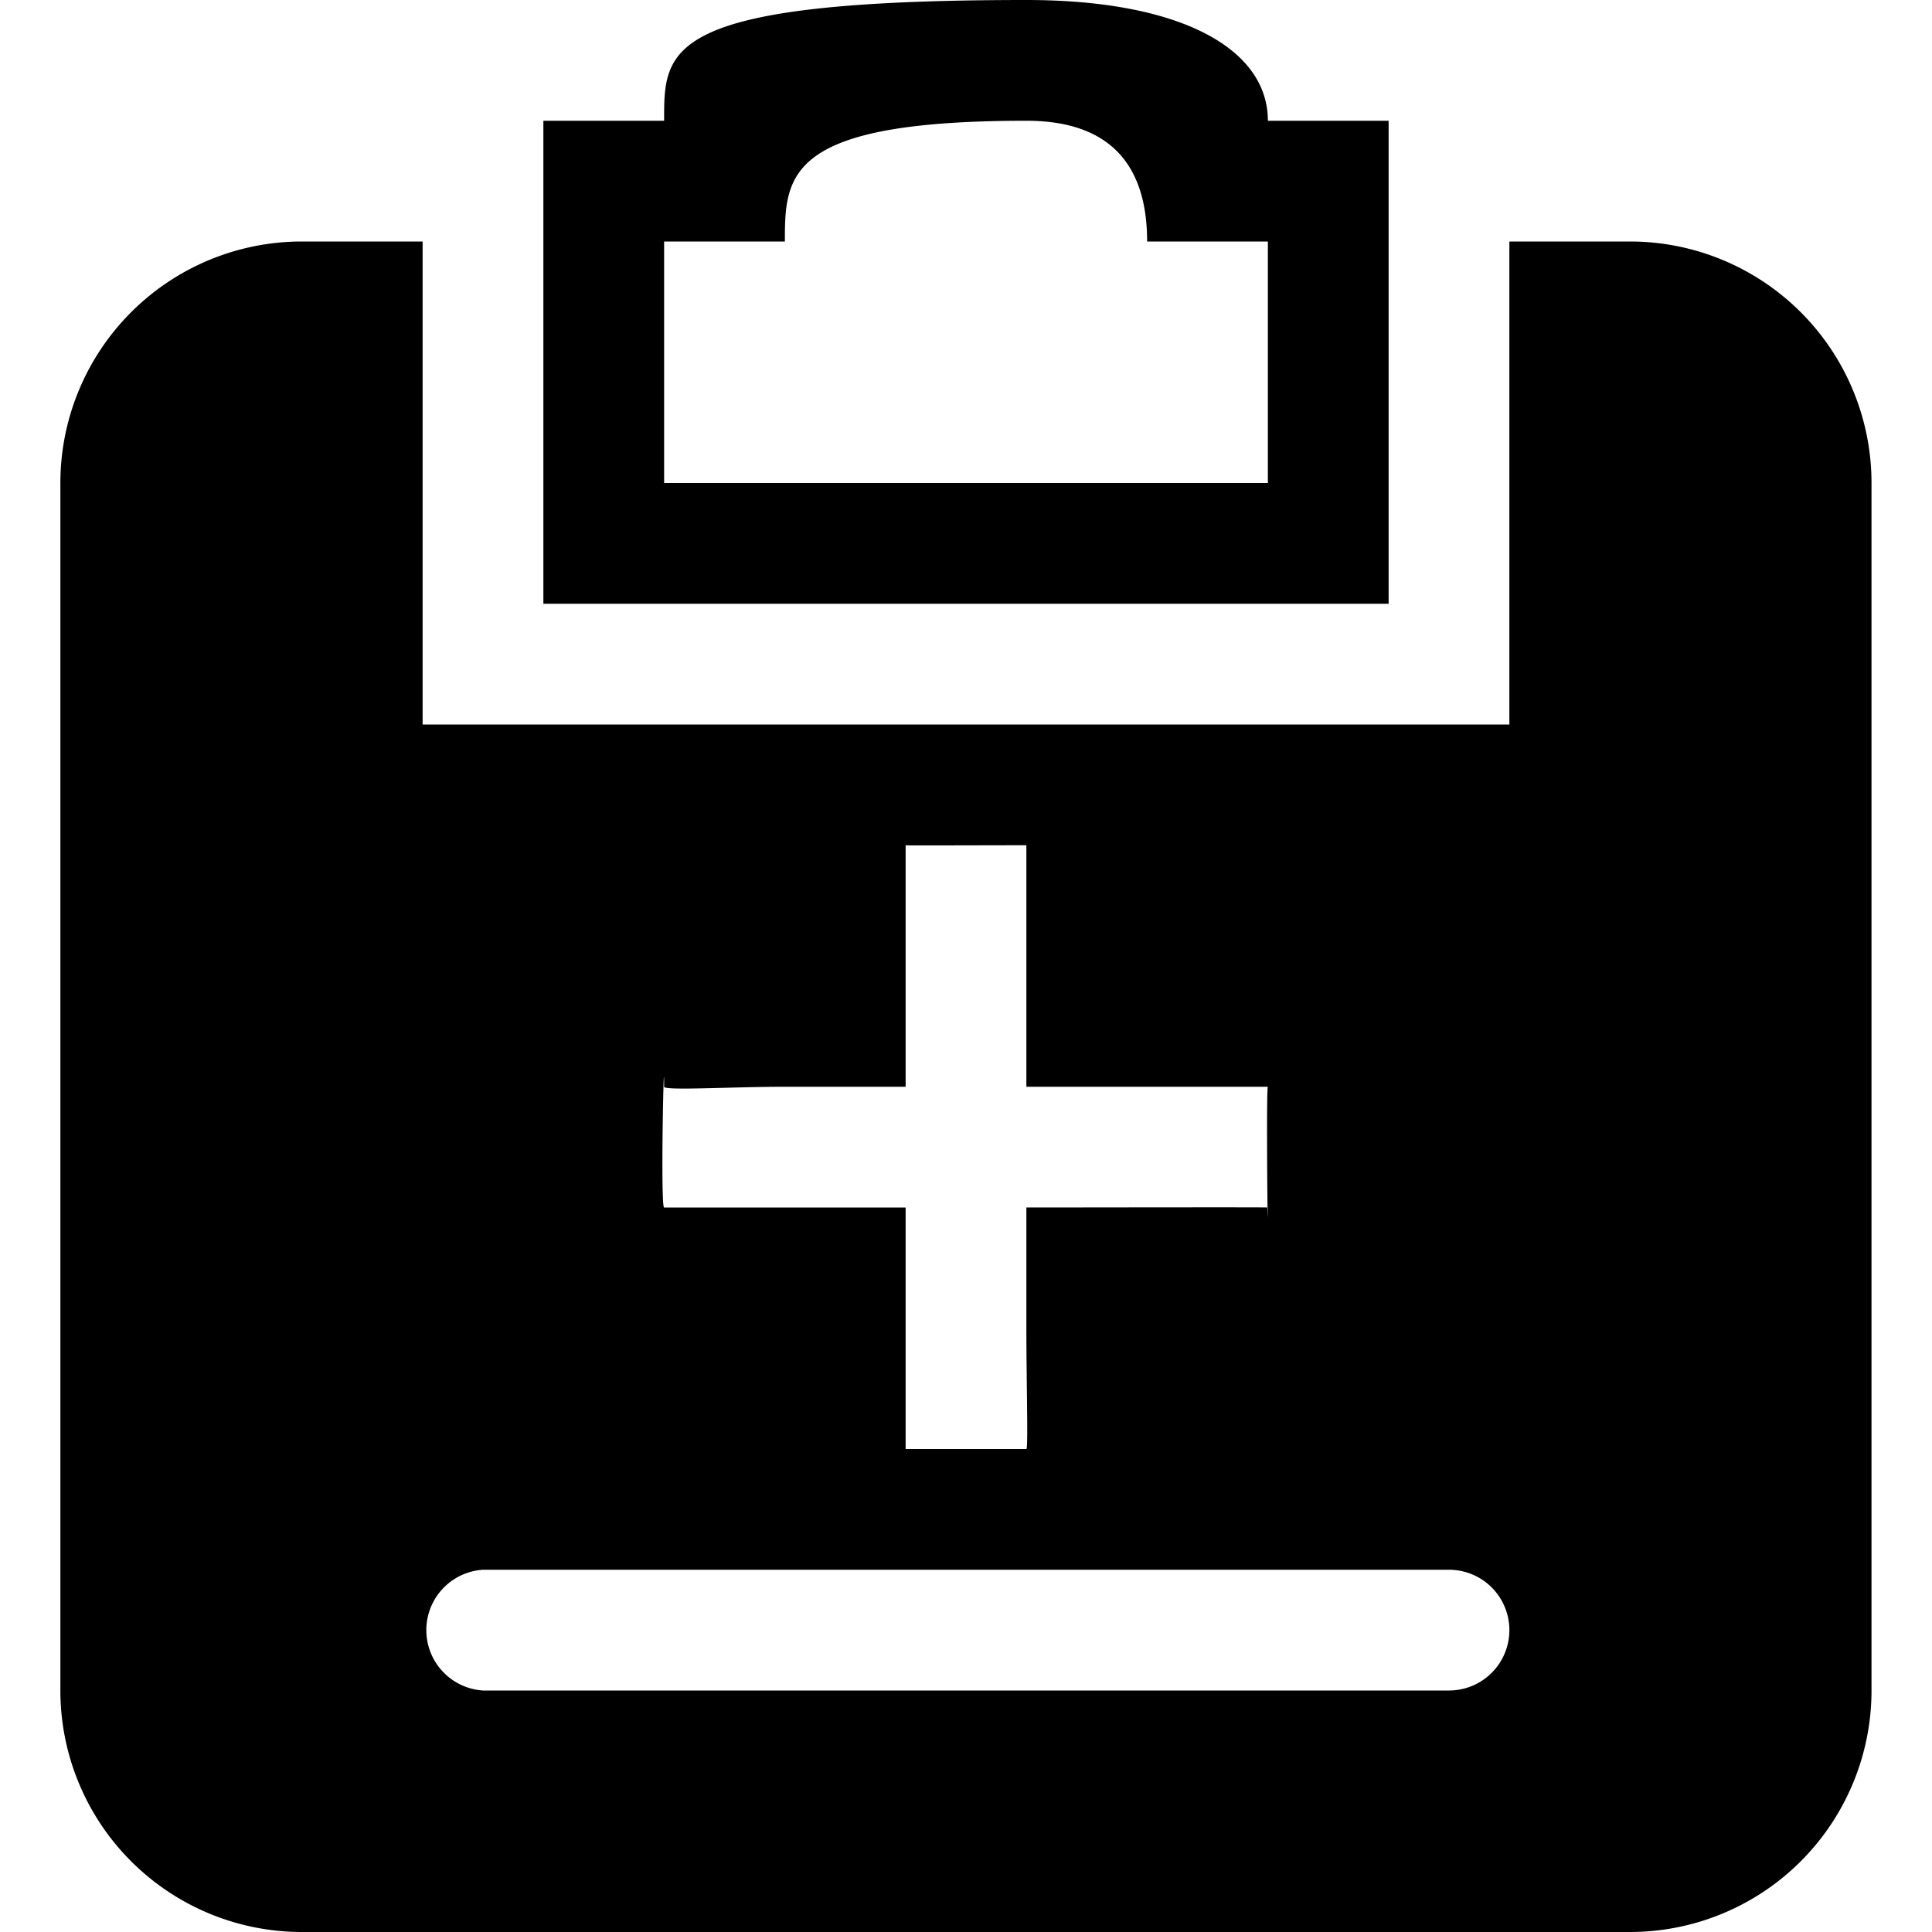 <?xml version="1.0" standalone="no"?><!DOCTYPE svg PUBLIC "-//W3C//DTD SVG 1.1//EN" "http://www.w3.org/Graphics/SVG/1.1/DTD/svg11.dtd"><svg t="1605757067339" class="icon" viewBox="0 0 1024 1024" version="1.1" xmlns="http://www.w3.org/2000/svg" p-id="5620" xmlns:xlink="http://www.w3.org/1999/xlink" width="16" height="16"><defs><style type="text/css"></style></defs><path d="M864 1024H159.936A128 128 0 0 1 32 896V256a128 128 0 0 1 127.936-128H288 224v256h576V128h-64 128a128 128 0 0 1 127.936 128v640A128 128 0 0 1 864 1024z m-192-448H544V448c-28.032 0-64 0.192-64 0v128H416c-28.032 0-64 2.176-64 0 0-27.776-2.048 64 0 64h128v128h64c1.024 0 0-36.224 0-64v-64c27.904 0 126.912-0.192 127.808 0 0.128 5.888 0.192 7.552 0.192 0h-0.192c-0.192-15.744-0.512-64 0.192-64z m96 256h-512a32.064 32.064 0 0 0 0 64h512a32 32 0 0 0 0-64zM288 320V64h64c0-38.08-1.088-64 192-64 82.048 0 128 25.92 128 64h64v256H288z m384-192H608c0-35.328-14.912-64-64-64-127.104 0-128 28.672-128 64H352v128h320V128z" p-id="5621"></path></svg>
